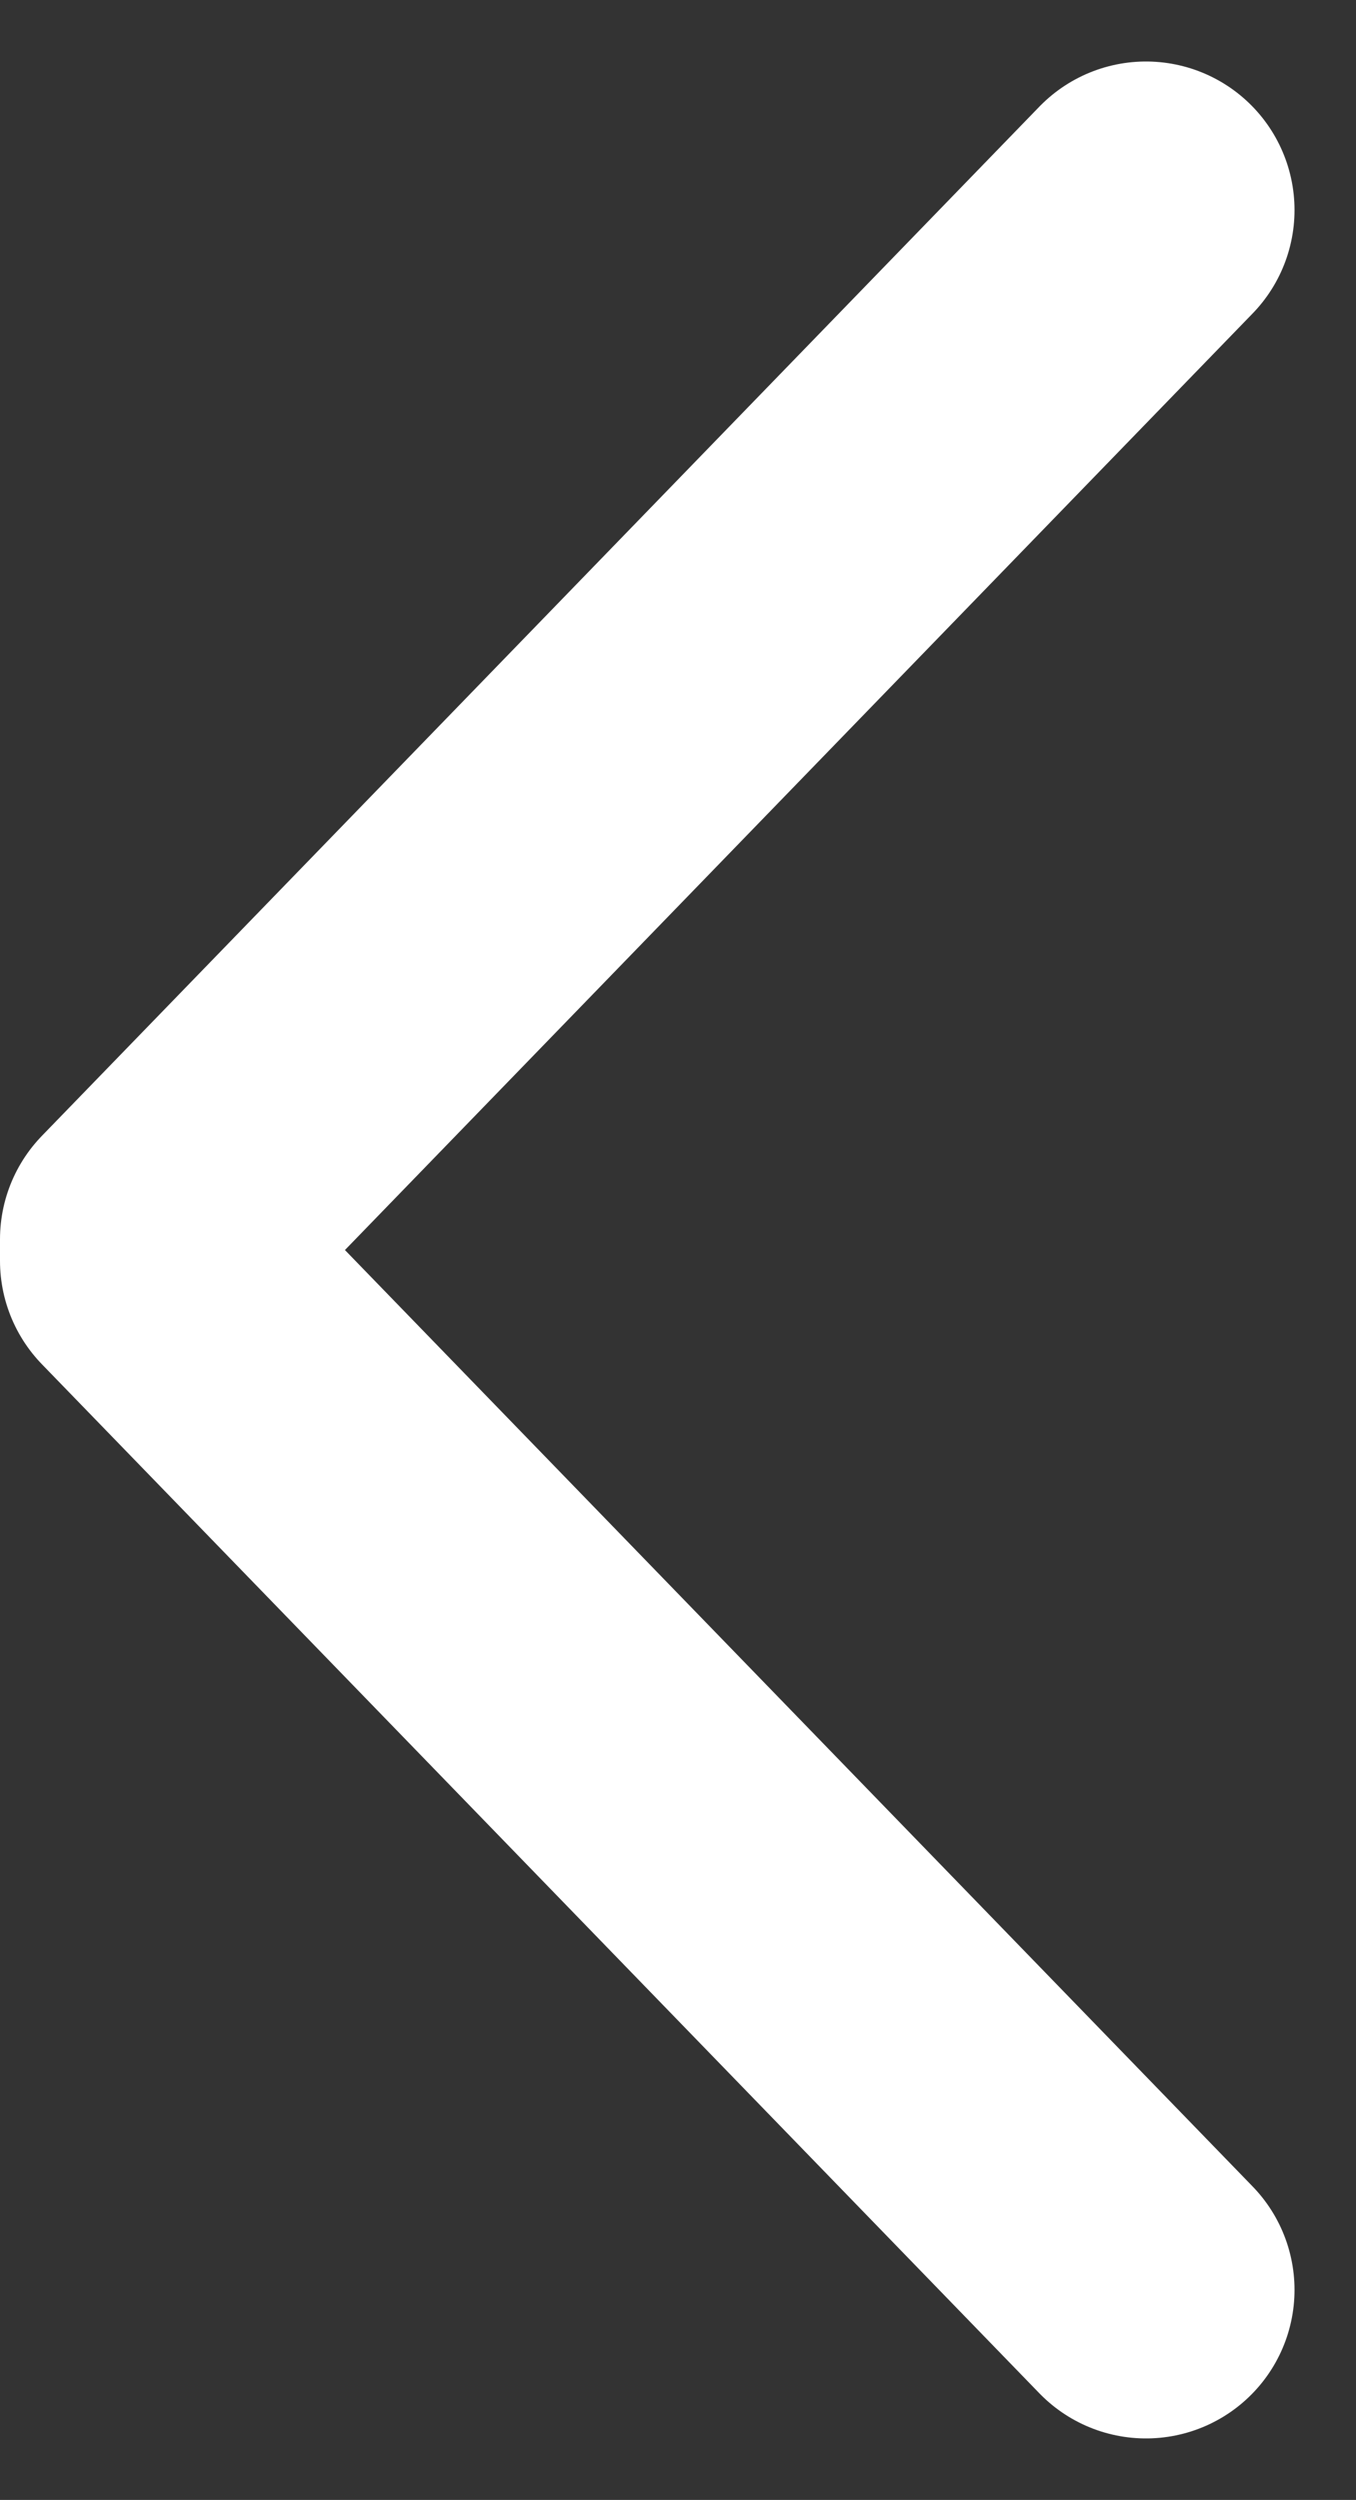 <svg xmlns="http://www.w3.org/2000/svg" width="9.13" height="16.828" viewBox="0 0 9.13 16.828">
  <rect x="0" y="0" width="9.13" height="16.828" fill="#333333" stroke="none"/>
  <path id="Path_443" data-name="Path 443" d="M7.716,19,1,12.073v-.145L7.716,5" transform="translate(0 -3.586)" fill="none" stroke="#fff" stroke-linecap="round" stroke-linejoin="round" stroke-width="2"/>
</svg>
